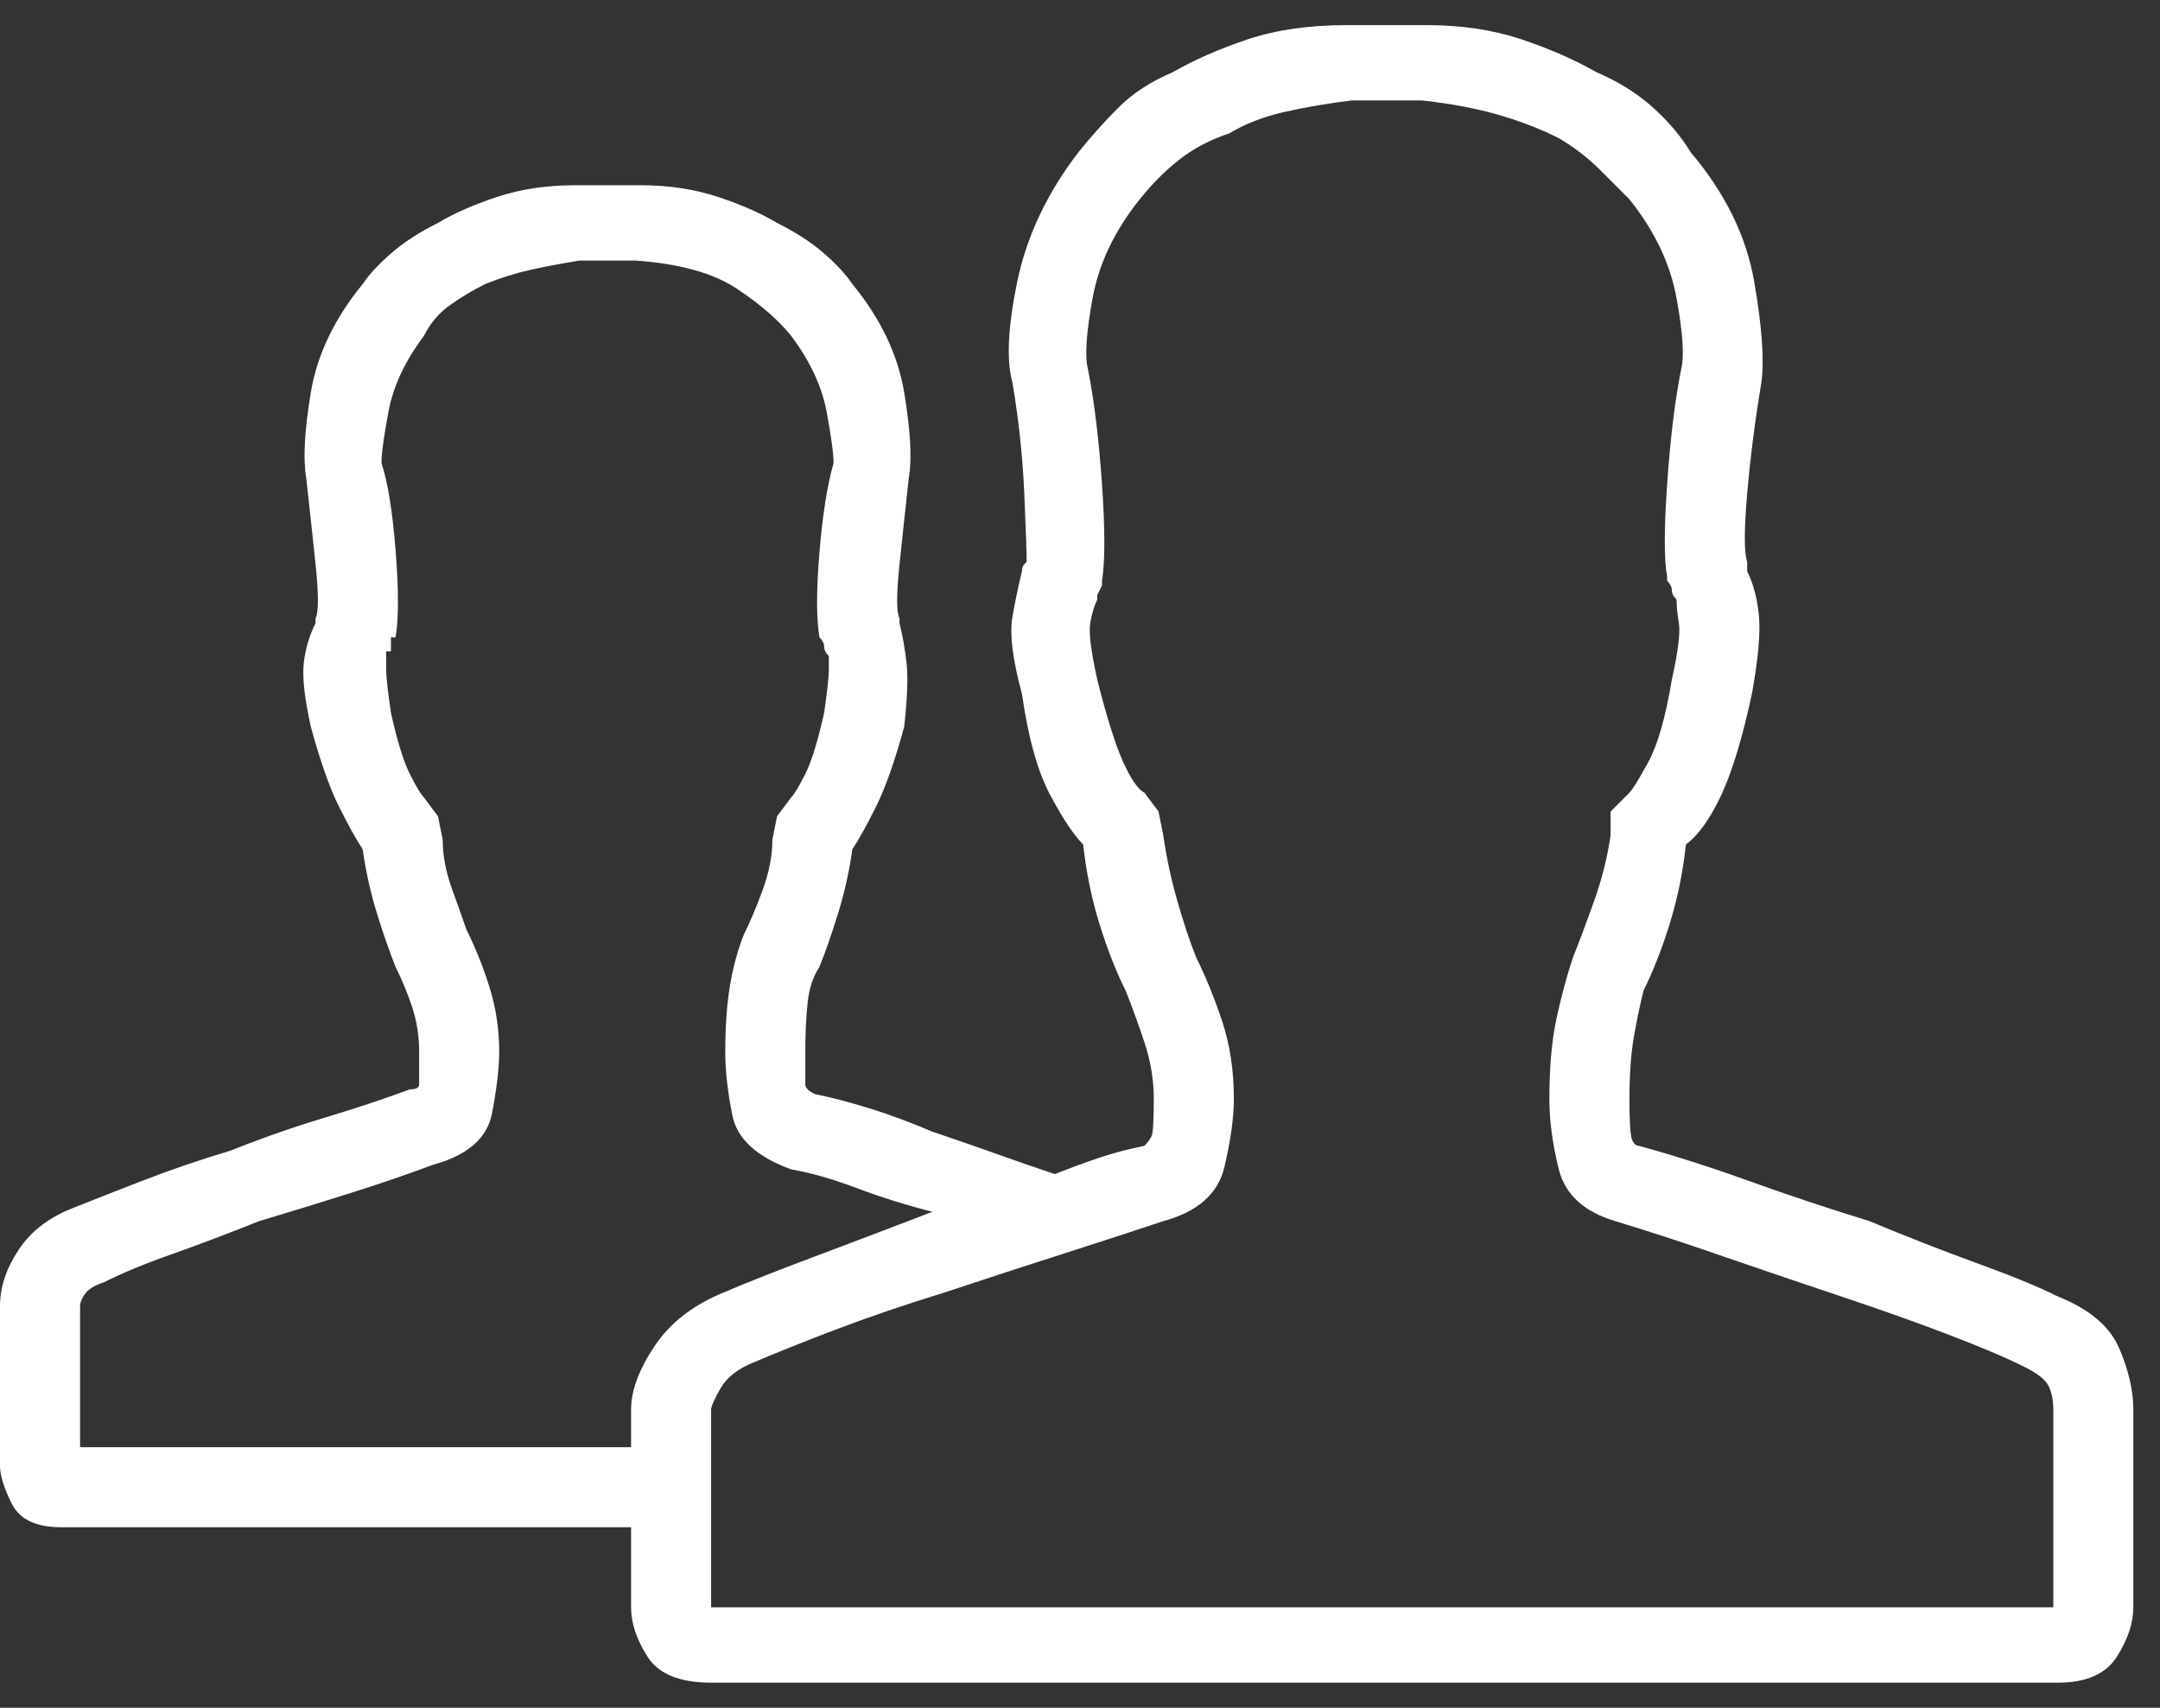 <svg width="43" height="34" viewBox="0 0 43 34" fill="none" xmlns="http://www.w3.org/2000/svg">
<rect x="0" y="0" width="43" height="34" fill="#333333" stroke="none"/>
<path d="M0 26C0 26.312 0 26.859 0 27.641C0 28.422 0 28.938 0 29.188C0 29.375 0.079 29.625 0.235 29.938C0.391 30.25 0.719 30.406 1.219 30.406C1.594 30.406 2.907 30.406 5.157 30.406C7.407 30.406 9.219 30.406 10.594 30.406C11.032 30.406 11.36 30.406 11.579 30.406C11.797 30.406 11.907 30.406 11.907 30.406H12.188C12.188 30.406 12.219 30.406 12.282 30.406C12.344 30.406 12.438 30.406 12.563 30.406C12.563 30.781 12.563 31.109 12.563 31.391C12.563 31.672 12.563 31.875 12.563 32C12.563 32.312 12.672 32.641 12.891 32.984C13.11 33.328 13.532 33.5 14.157 33.5C14.594 33.5 16.219 33.5 19.032 33.5C21.844 33.5 24.063 33.5 25.688 33.5C26.25 33.5 26.672 33.5 26.954 33.5C27.235 33.5 27.375 33.5 27.375 33.5H27.657C27.657 33.5 27.813 33.5 28.125 33.5C28.438 33.5 28.844 33.5 29.344 33.5C31.032 33.5 33.282 33.5 36.094 33.5C38.907 33.5 40.532 33.5 40.969 33.5C41.532 33.5 41.922 33.328 42.141 32.984C42.36 32.641 42.469 32.312 42.469 32C42.469 31.75 42.469 31.141 42.469 30.172C42.469 29.203 42.469 28.5 42.469 28.062C42.469 27.688 42.376 27.281 42.188 26.844C42.001 26.406 41.594 26.062 40.969 25.812C40.594 25.625 40.063 25.406 39.376 25.156C38.688 24.906 37.969 24.625 37.219 24.312C36.407 24.062 35.61 23.797 34.829 23.516C34.047 23.234 33.313 23 32.626 22.812C32.563 22.812 32.516 22.766 32.485 22.672C32.454 22.578 32.438 22.312 32.438 21.875C32.438 21.375 32.469 20.953 32.532 20.609C32.594 20.266 32.657 19.969 32.719 19.719C32.907 19.344 33.079 18.906 33.235 18.406C33.391 17.906 33.501 17.375 33.563 16.812C33.813 16.625 34.047 16.297 34.266 15.828C34.485 15.359 34.688 14.688 34.876 13.812C35.001 13.125 35.047 12.609 35.016 12.266C34.985 11.922 34.907 11.625 34.782 11.375C34.782 11.312 34.782 11.266 34.782 11.234C34.782 11.203 34.782 11.188 34.782 11.188C34.719 11 34.719 10.547 34.782 9.828C34.844 9.109 34.938 8.375 35.063 7.625C35.126 7.188 35.079 6.516 34.922 5.609C34.766 4.703 34.344 3.844 33.657 3.031C33.469 2.719 33.219 2.422 32.907 2.141C32.594 1.859 32.219 1.625 31.782 1.438C31.344 1.188 30.844 0.969 30.282 0.781C29.719 0.594 29.094 0.5 28.407 0.5H26.813C26.063 0.5 25.407 0.594 24.844 0.781C24.282 0.969 23.782 1.188 23.344 1.438C22.907 1.625 22.547 1.859 22.266 2.141C21.985 2.422 21.719 2.719 21.469 3.031C20.844 3.844 20.438 4.703 20.25 5.609C20.063 6.516 20.032 7.188 20.157 7.625C20.282 8.375 20.36 9.109 20.391 9.828C20.422 10.547 20.438 11 20.438 11.188C20.438 11.188 20.422 11.203 20.391 11.234C20.36 11.266 20.344 11.312 20.344 11.375C20.282 11.625 20.219 11.922 20.157 12.266C20.094 12.609 20.157 13.125 20.344 13.812C20.469 14.688 20.657 15.359 20.907 15.828C21.157 16.297 21.375 16.625 21.563 16.812C21.625 17.375 21.735 17.906 21.891 18.406C22.047 18.906 22.219 19.344 22.407 19.719C22.532 20.031 22.657 20.375 22.782 20.75C22.907 21.125 22.969 21.5 22.969 21.875C22.969 22.312 22.954 22.562 22.922 22.625C22.891 22.688 22.844 22.75 22.782 22.812C22.469 22.875 22.172 22.953 21.891 23.047C21.61 23.141 21.313 23.25 21 23.375C20.625 23.25 20.219 23.109 19.782 22.953C19.344 22.797 18.938 22.656 18.563 22.531C18.125 22.344 17.704 22.188 17.297 22.062C16.891 21.938 16.532 21.844 16.219 21.781C16.094 21.719 16.032 21.656 16.032 21.594C16.032 21.531 16.032 21.312 16.032 20.938C16.032 20.562 16.047 20.234 16.079 19.953C16.11 19.672 16.188 19.438 16.313 19.25C16.438 18.938 16.563 18.578 16.688 18.172C16.813 17.766 16.907 17.344 16.969 16.906C17.094 16.719 17.25 16.438 17.438 16.062C17.625 15.688 17.813 15.156 18 14.469C18.063 13.906 18.079 13.484 18.047 13.203C18.016 12.922 17.969 12.656 17.907 12.406C17.907 12.406 17.907 12.391 17.907 12.359C17.907 12.328 17.907 12.312 17.907 12.312C17.844 12.188 17.844 11.828 17.907 11.234C17.969 10.641 18.032 10.062 18.094 9.5C18.157 9.125 18.125 8.562 18 7.812C17.875 7.062 17.532 6.344 16.969 5.656C16.844 5.469 16.657 5.266 16.407 5.047C16.157 4.828 15.844 4.625 15.469 4.438C15.157 4.25 14.766 4.078 14.297 3.922C13.829 3.766 13.313 3.688 12.751 3.688H11.438C10.876 3.688 10.36 3.766 9.891 3.922C9.422 4.078 9.032 4.25 8.719 4.438C8.344 4.625 8.032 4.828 7.782 5.047C7.532 5.266 7.344 5.469 7.219 5.656C6.657 6.344 6.313 7.062 6.188 7.812C6.063 8.562 6.032 9.125 6.094 9.5C6.157 10.062 6.219 10.641 6.282 11.234C6.344 11.828 6.344 12.188 6.282 12.312C6.282 12.312 6.282 12.328 6.282 12.359C6.282 12.391 6.282 12.406 6.282 12.406C6.157 12.656 6.079 12.922 6.047 13.203C6.016 13.484 6.063 13.906 6.188 14.469C6.375 15.156 6.563 15.688 6.75 16.062C6.938 16.438 7.094 16.719 7.219 16.906C7.282 17.344 7.375 17.766 7.5 18.172C7.625 18.578 7.75 18.938 7.875 19.25C8 19.5 8.11 19.766 8.204 20.047C8.297 20.328 8.344 20.625 8.344 20.938C8.344 21.312 8.344 21.531 8.344 21.594C8.344 21.656 8.282 21.688 8.157 21.688C7.657 21.875 7.094 22.062 6.469 22.25C5.844 22.438 5.219 22.656 4.594 22.906C3.969 23.094 3.375 23.297 2.813 23.516C2.25 23.734 1.813 23.906 1.5 24.031C1 24.219 0.625 24.5 0.375 24.875C0.125 25.25 0 25.625 0 26ZM14.157 28.062C14.157 28 14.219 27.859 14.344 27.641C14.469 27.422 14.688 27.25 15.001 27.125C15.438 26.938 15.985 26.719 16.641 26.469C17.297 26.219 18.032 25.969 18.844 25.719C19.594 25.469 20.36 25.219 21.141 24.969C21.922 24.719 22.594 24.5 23.157 24.312C23.844 24.125 24.25 23.766 24.375 23.234C24.5 22.703 24.563 22.25 24.563 21.875C24.563 21.312 24.485 20.797 24.329 20.328C24.172 19.859 24 19.438 23.813 19.062C23.688 18.75 23.563 18.375 23.438 17.938C23.313 17.5 23.219 17.062 23.157 16.625L23.063 16.156L22.782 15.781C22.657 15.719 22.516 15.516 22.36 15.172C22.204 14.828 22.032 14.281 21.844 13.531C21.719 12.969 21.672 12.594 21.704 12.406C21.735 12.219 21.782 12.062 21.844 11.938V11.844C21.844 11.844 21.86 11.812 21.891 11.75C21.922 11.688 21.938 11.656 21.938 11.656V11.562C22 11.188 22 10.547 21.938 9.641C21.875 8.734 21.782 7.969 21.657 7.344C21.594 7.094 21.625 6.625 21.75 5.938C21.875 5.25 22.188 4.594 22.688 3.969C22.938 3.656 23.204 3.391 23.485 3.172C23.766 2.953 24.094 2.781 24.469 2.656C24.782 2.469 25.141 2.328 25.547 2.234C25.954 2.141 26.407 2.062 26.907 2H28.313C28.875 2.062 29.375 2.156 29.813 2.281C30.25 2.406 30.657 2.562 31.032 2.75C31.344 2.938 31.61 3.141 31.829 3.359C32.047 3.578 32.251 3.781 32.438 3.969C32.938 4.594 33.251 5.25 33.376 5.938C33.501 6.625 33.532 7.094 33.469 7.344C33.344 7.969 33.251 8.734 33.188 9.641C33.126 10.547 33.126 11.156 33.188 11.469V11.562C33.251 11.625 33.282 11.688 33.282 11.75C33.282 11.812 33.313 11.875 33.376 11.938C33.376 12.062 33.391 12.219 33.422 12.406C33.454 12.594 33.407 12.969 33.282 13.531C33.157 14.281 33.001 14.828 32.813 15.172C32.626 15.516 32.501 15.719 32.438 15.781L32.063 16.156V16.625C32.001 17.062 31.891 17.5 31.735 17.938C31.579 18.375 31.438 18.75 31.313 19.062C31.188 19.438 31.079 19.844 30.985 20.281C30.891 20.719 30.844 21.25 30.844 21.875C30.844 22.312 30.907 22.781 31.032 23.281C31.157 23.781 31.532 24.125 32.157 24.312C32.782 24.5 33.501 24.734 34.313 25.016C35.126 25.297 35.907 25.562 36.657 25.812C37.407 26.062 38.11 26.312 38.766 26.562C39.422 26.812 39.938 27.031 40.313 27.219C40.563 27.344 40.719 27.469 40.782 27.594C40.844 27.719 40.876 27.875 40.876 28.062V32H14.157V28.062ZM1.594 26C1.594 25.938 1.625 25.859 1.688 25.766C1.75 25.672 1.875 25.594 2.063 25.531C2.438 25.344 2.891 25.156 3.422 24.969C3.954 24.781 4.532 24.562 5.157 24.312C5.782 24.125 6.391 23.938 6.985 23.75C7.579 23.562 8.125 23.375 8.625 23.188C9.313 23 9.704 22.656 9.797 22.156C9.891 21.656 9.938 21.25 9.938 20.938C9.938 20.5 9.875 20.078 9.75 19.672C9.625 19.266 9.469 18.875 9.282 18.5C9.219 18.312 9.125 18.047 9 17.703C8.875 17.359 8.813 17.031 8.813 16.719L8.719 16.25L8.438 15.875C8.375 15.812 8.282 15.656 8.157 15.406C8.032 15.156 7.907 14.75 7.782 14.188C7.719 13.75 7.688 13.469 7.688 13.344C7.688 13.219 7.688 13.125 7.688 13.062V12.969H7.782C7.782 12.906 7.782 12.859 7.782 12.828C7.782 12.797 7.782 12.781 7.782 12.781V12.688H7.875C7.938 12.312 7.938 11.734 7.875 10.953C7.813 10.172 7.719 9.594 7.594 9.219C7.594 9.031 7.641 8.688 7.735 8.188C7.829 7.688 8.063 7.188 8.438 6.688C8.563 6.438 8.735 6.234 8.954 6.078C9.172 5.922 9.407 5.781 9.657 5.656C9.969 5.531 10.266 5.438 10.547 5.375C10.829 5.312 11.157 5.25 11.532 5.188H12.657C13.532 5.25 14.204 5.438 14.672 5.75C15.141 6.062 15.501 6.375 15.751 6.688C16.125 7.188 16.36 7.688 16.454 8.188C16.547 8.688 16.594 9.031 16.594 9.219C16.469 9.656 16.375 10.25 16.313 11C16.25 11.75 16.25 12.312 16.313 12.688C16.375 12.75 16.407 12.812 16.407 12.875C16.407 12.938 16.438 13 16.5 13.062C16.5 13.125 16.5 13.219 16.5 13.344C16.5 13.469 16.469 13.75 16.407 14.188C16.282 14.75 16.157 15.156 16.032 15.406C15.907 15.656 15.813 15.812 15.751 15.875L15.469 16.25L15.376 16.719C15.376 17.031 15.313 17.359 15.188 17.703C15.063 18.047 14.938 18.344 14.813 18.594C14.688 18.906 14.594 19.25 14.532 19.625C14.469 20 14.438 20.438 14.438 20.938C14.438 21.312 14.485 21.734 14.579 22.203C14.672 22.672 15.063 23.031 15.751 23.281C16.125 23.344 16.563 23.469 17.063 23.656C17.563 23.844 18.063 24 18.563 24.125C17.75 24.438 16.969 24.734 16.219 25.016C15.469 25.297 14.876 25.531 14.438 25.719C13.813 25.969 13.344 26.328 13.032 26.797C12.719 27.266 12.563 27.688 12.563 28.062C12.563 28.188 12.563 28.312 12.563 28.438C12.563 28.562 12.563 28.688 12.563 28.812H1.594V26Z" fill="white"/>
</svg>
